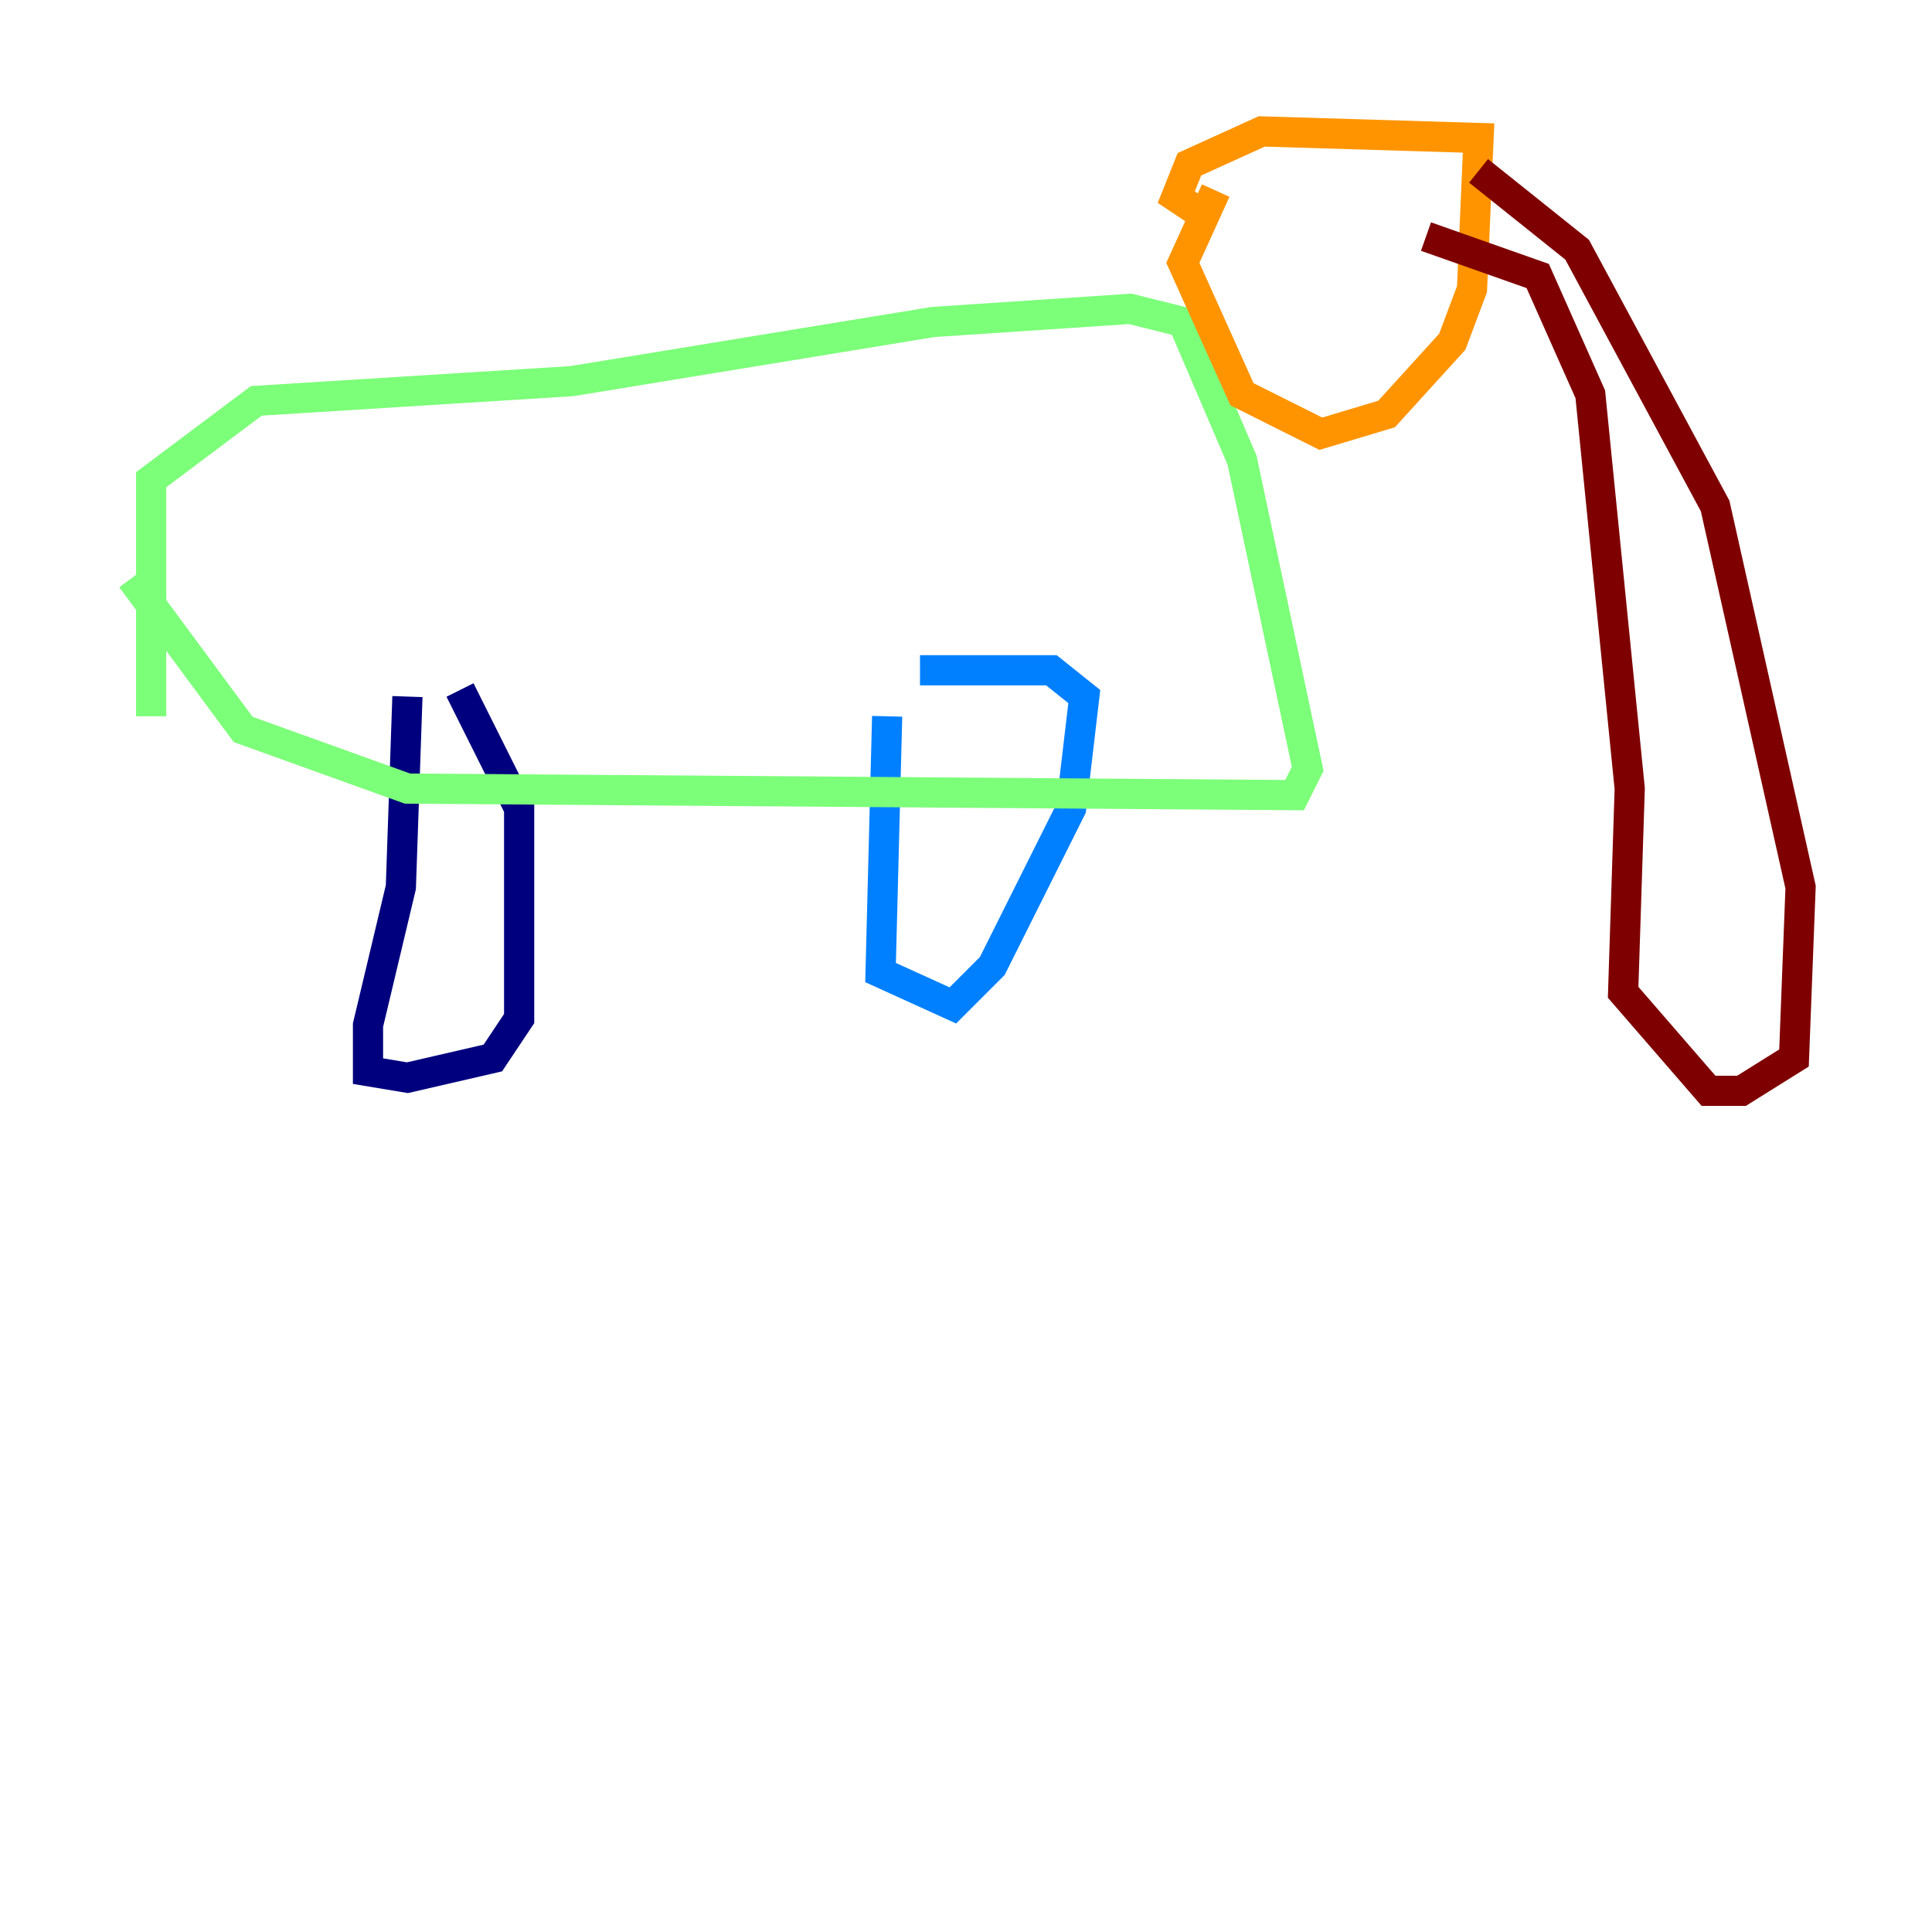 <?xml version="1.0" encoding="utf-8" ?>
<svg baseProfile="tiny" height="128" version="1.2" viewBox="0,0,128,128" width="128" xmlns="http://www.w3.org/2000/svg" xmlns:ev="http://www.w3.org/2001/xml-events" xmlns:xlink="http://www.w3.org/1999/xlink"><defs /><polyline fill="none" points="26.993,46.15 26.558,58.776 24.381,67.918 24.381,70.966 26.993,71.401 32.653,70.095 34.395,67.483 34.395,53.551 30.476,45.714" stroke="#00007f" stroke-width="2" /><polyline fill="none" points="58.776,47.456 58.34,64.435 63.129,66.612 65.742,64.0 70.966,53.551 71.837,46.15 69.66,44.408 60.952,44.408" stroke="#0080ff" stroke-width="2" /><polyline fill="none" points="8.707,38.313 16.109,48.327 26.993,52.245 85.769,52.68 86.639,50.939 82.286,30.476 78.367,21.333 74.884,20.463 61.823,21.333 37.878,25.252 16.98,26.558 10.014,31.782 10.014,47.456" stroke="#7cff79" stroke-width="2" /><polyline fill="none" points="80.544,12.626 78.367,17.415 82.286,26.122 87.51,28.735 91.864,27.429 96.218,22.64 97.524,19.157 97.959,9.143 83.592,8.707 78.803,10.884 77.932,13.061 79.238,13.932" stroke="#ff9400" stroke-width="2" /><polyline fill="none" points="97.959,11.32 104.49,16.544 113.633,33.524 119.293,58.776 118.857,70.095 115.374,72.272 113.197,72.272 107.537,65.742 107.973,52.245 105.361,26.122 101.878,18.286 94.476,15.674" stroke="#7f0000" stroke-width="2" /></svg>
